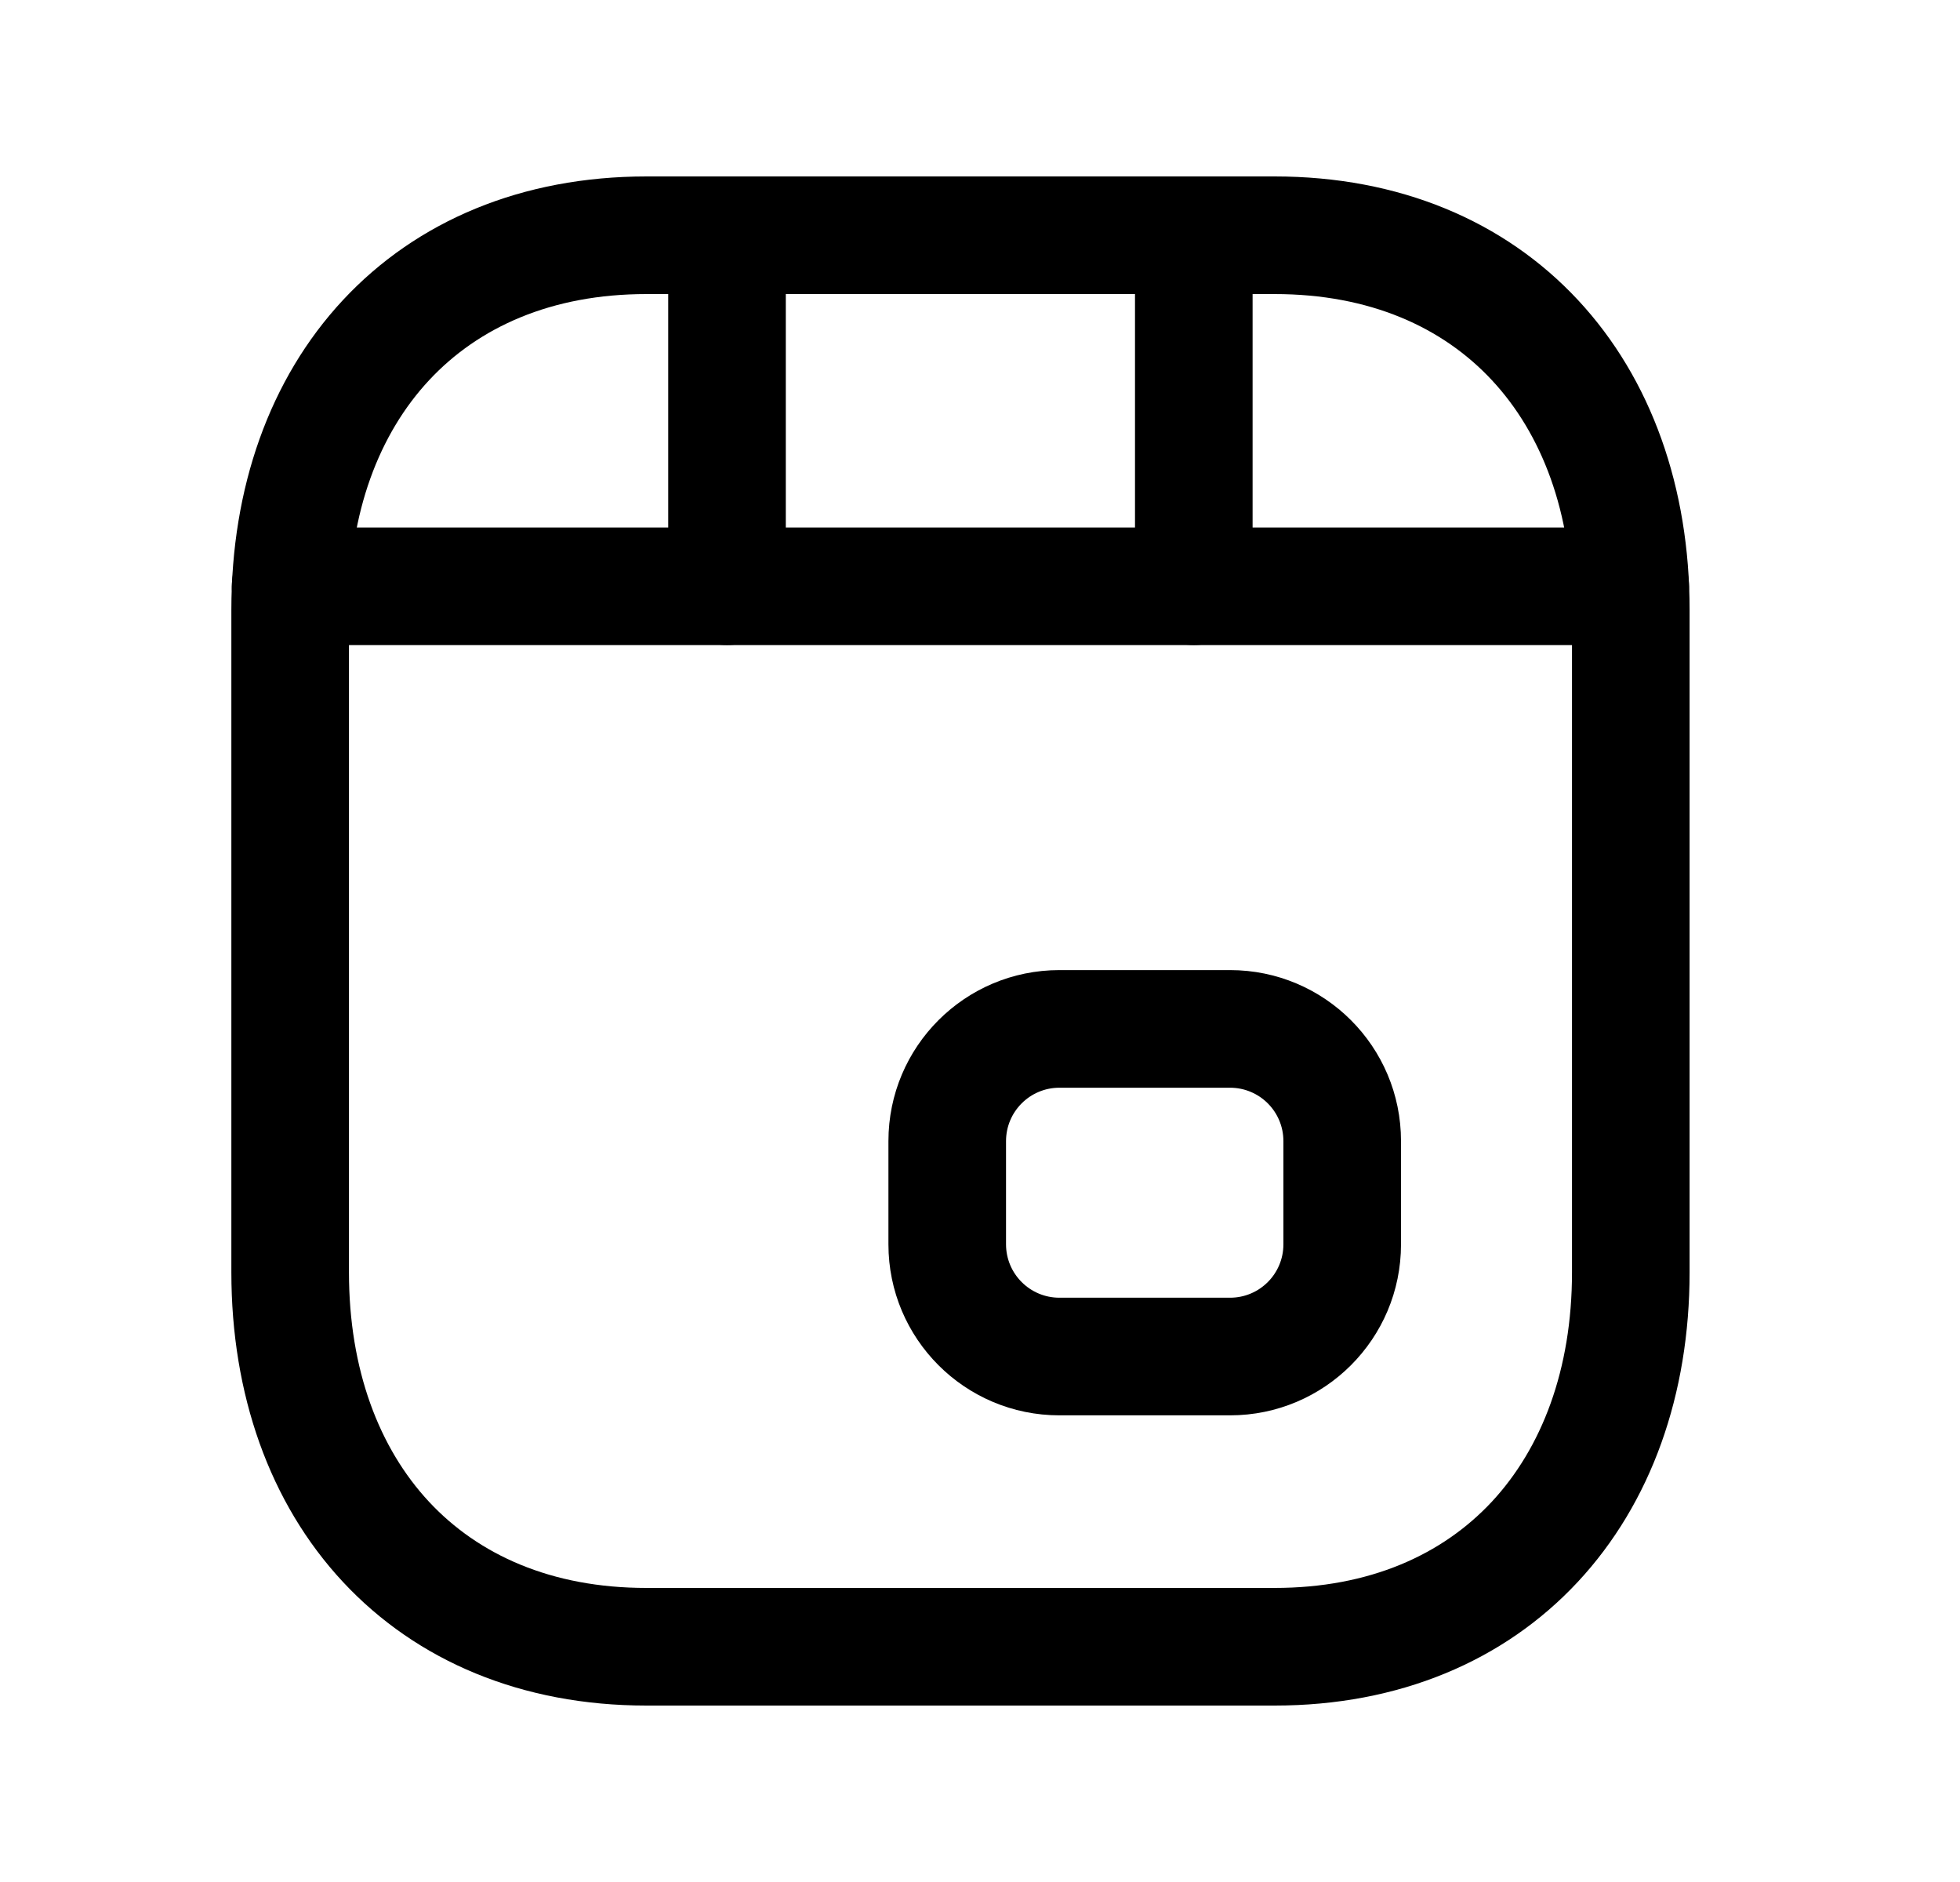 <svg width="25" height="24" viewBox="0 0 25 24" fill="none" xmlns="http://www.w3.org/2000/svg">
<path fill-rule="evenodd" clip-rule="evenodd" d="M4.374 3.827C5.317 2.815 6.66 2.25 8.246 2.25H16.258C17.844 2.25 19.186 2.815 20.129 3.828C21.065 4.834 21.551 6.222 21.551 7.776V16.225C21.551 17.78 21.062 19.167 20.125 20.173C19.182 21.185 17.84 21.75 16.258 21.75H8.245C6.66 21.75 5.317 21.185 4.374 20.173C3.437 19.167 2.951 17.779 2.951 16.225V7.776C2.951 6.222 3.437 4.834 4.374 3.827ZM5.472 4.85C4.837 5.532 4.451 6.532 4.451 7.776V16.225C4.451 17.469 4.837 18.469 5.472 19.151C6.101 19.826 7.03 20.25 8.245 20.25H16.258C17.468 20.25 18.397 19.827 19.028 19.151C19.663 18.468 20.051 17.469 20.051 16.225V7.776C20.051 6.531 19.665 5.531 19.03 4.849C18.402 4.174 17.473 3.75 16.258 3.75H8.246C7.031 3.75 6.101 4.174 5.472 4.85Z" fill="black"/>
<path fill-rule="evenodd" clip-rule="evenodd" d="M13.513 13.871C13.137 13.871 12.832 14.176 12.832 14.552V15.868C12.832 16.244 13.137 16.549 13.513 16.549H15.689C16.066 16.549 16.37 16.244 16.37 15.868V14.552C16.37 14.176 16.066 13.871 15.689 13.871H13.513ZM11.332 14.552C11.332 13.347 12.308 12.371 13.513 12.371H15.689C16.894 12.371 17.87 13.347 17.87 14.552V15.868C17.87 17.072 16.894 18.049 15.689 18.049H13.513C12.308 18.049 11.332 17.072 11.332 15.868V14.552Z" fill="black"/>
<path fill-rule="evenodd" clip-rule="evenodd" d="M9.273 2.25C9.688 2.25 10.023 2.586 10.023 3V7.476C10.023 7.89 9.688 8.226 9.273 8.226C8.859 8.226 8.523 7.89 8.523 7.476V3C8.523 2.586 8.859 2.25 9.273 2.25ZM15.227 2.25C15.641 2.25 15.977 2.586 15.977 3V7.476C15.977 7.89 15.641 8.226 15.227 8.226C14.812 8.226 14.477 7.89 14.477 7.476V3C14.477 2.586 14.812 2.25 15.227 2.25Z" fill="black"/>
<path fill-rule="evenodd" clip-rule="evenodd" d="M2.957 7.477C2.957 7.062 3.293 6.727 3.707 6.727H20.793C21.207 6.727 21.543 7.062 21.543 7.477C21.543 7.891 21.207 8.227 20.793 8.227H3.707C3.293 8.227 2.957 7.891 2.957 7.477Z" fill="black"/>
</svg>